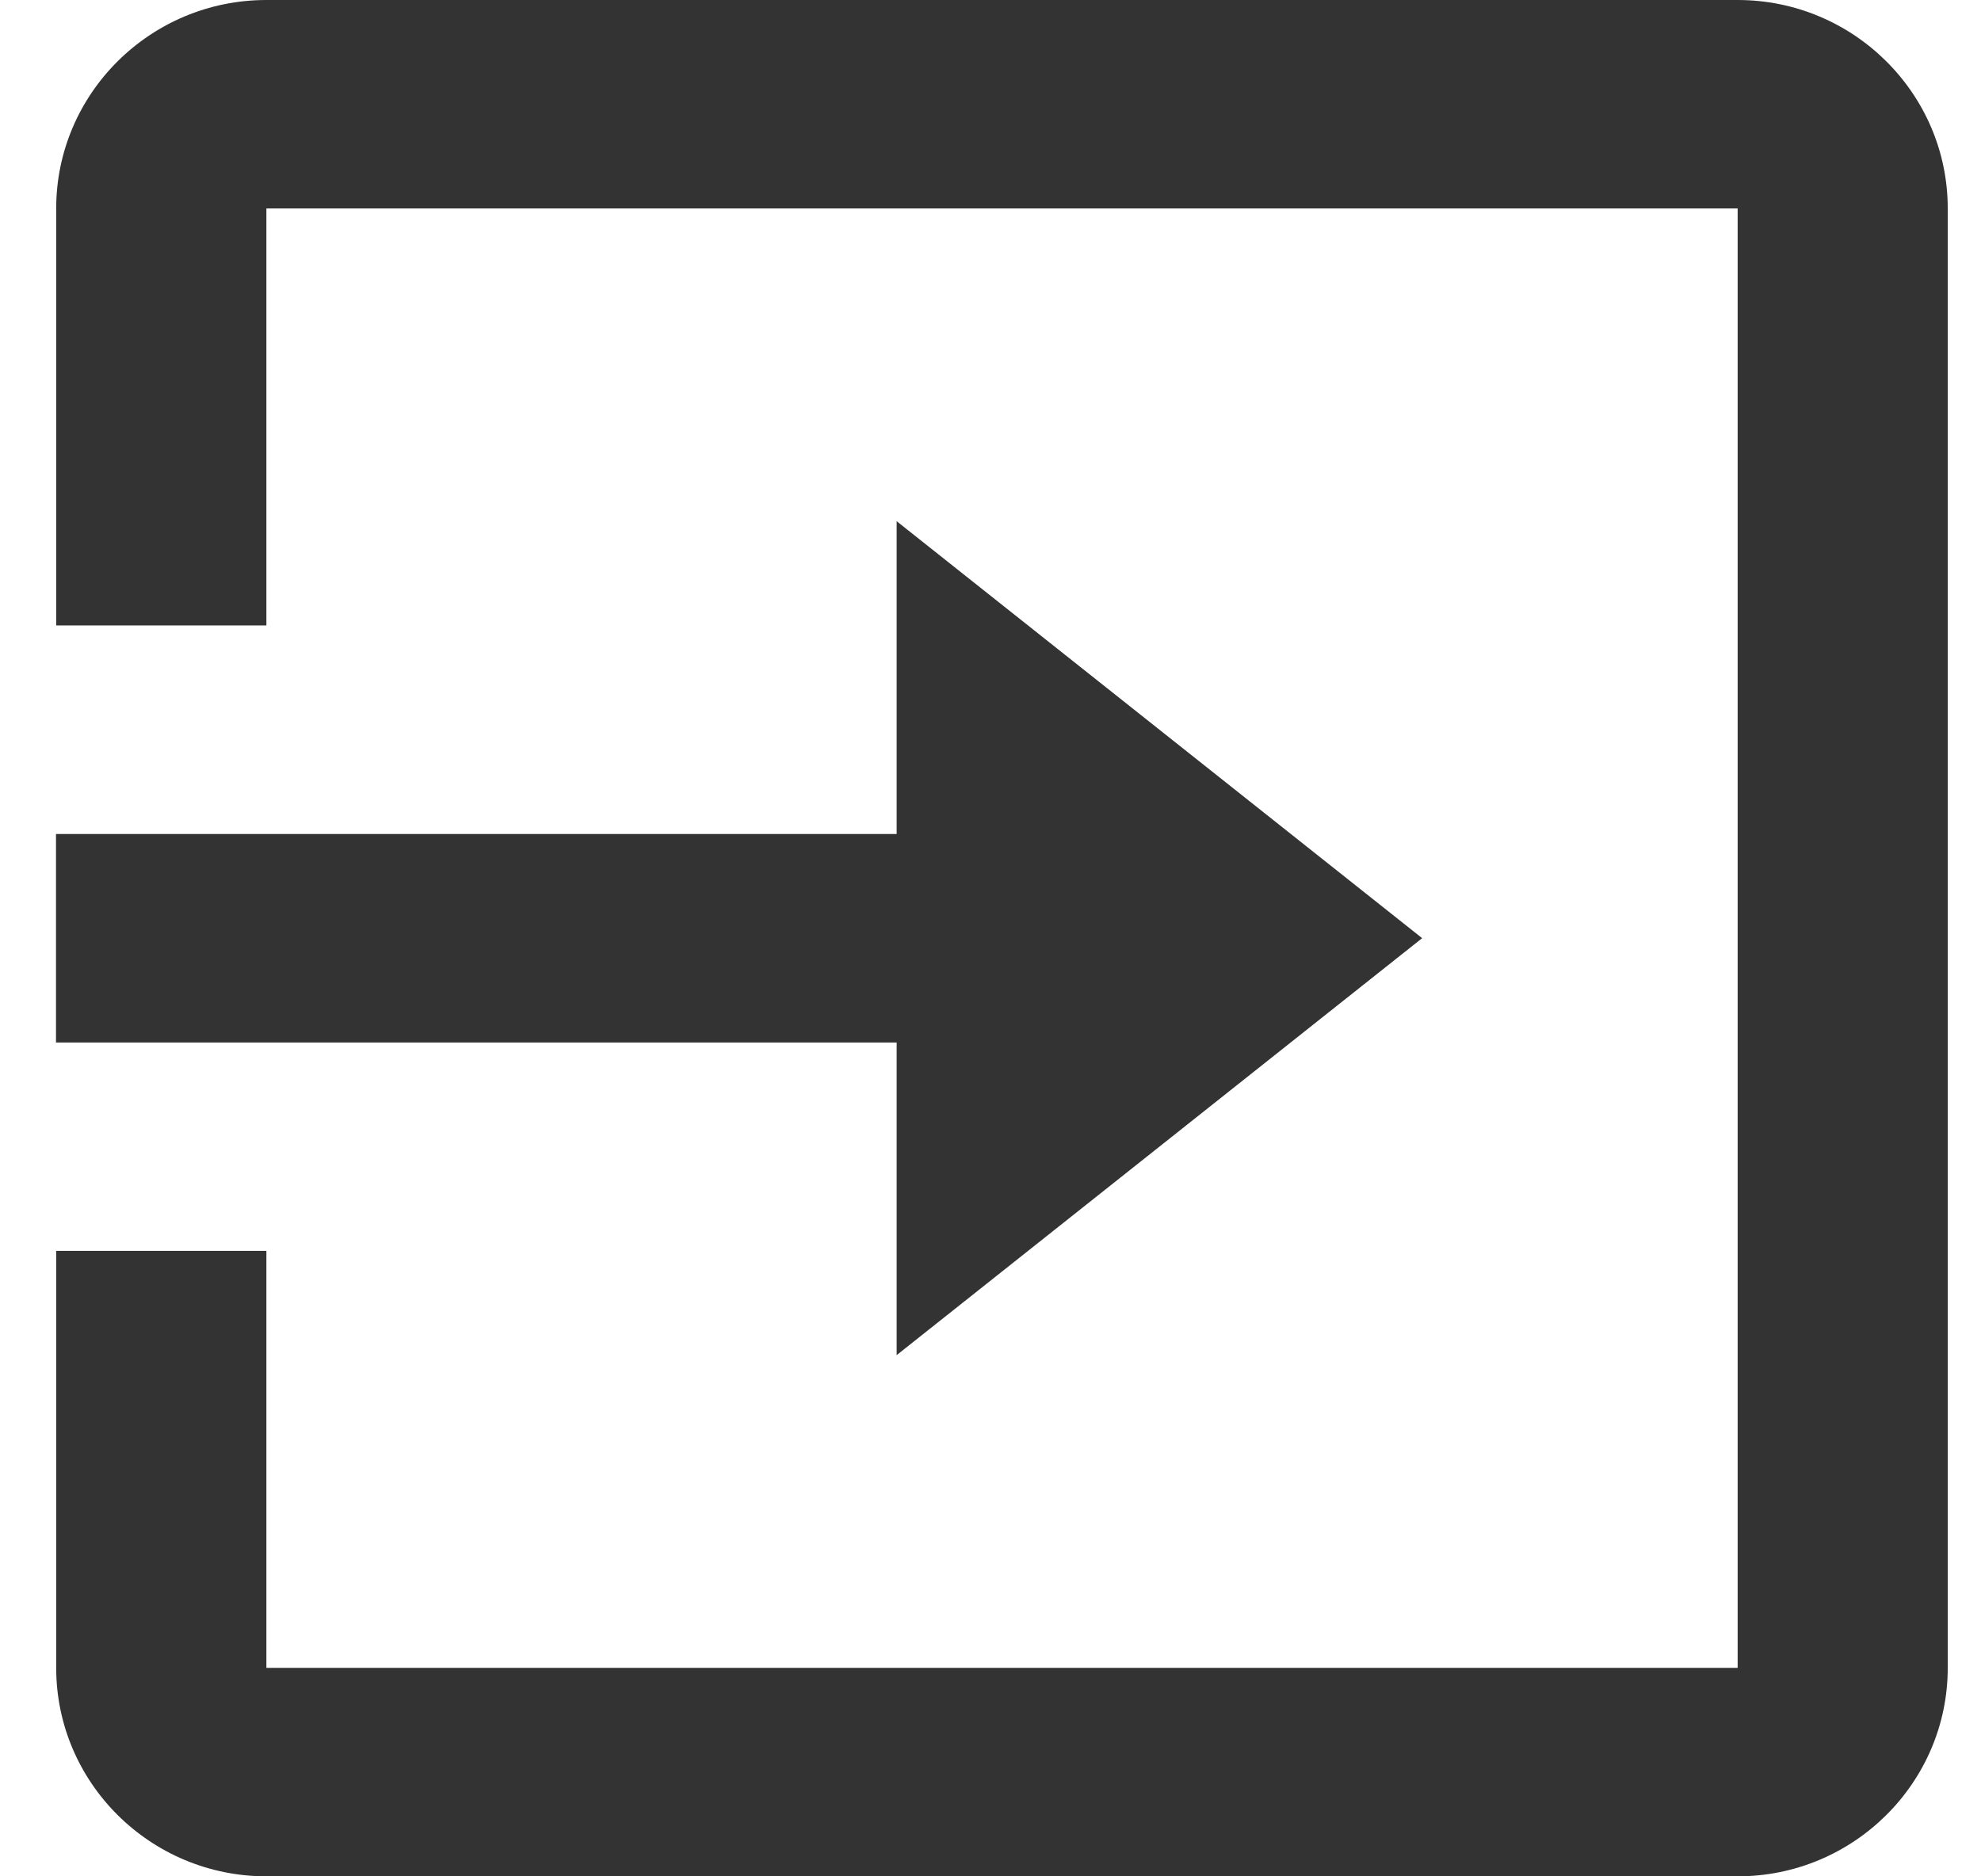 <svg width="19" height="18" viewBox="0 0 19 18" fill="none" xmlns="http://www.w3.org/2000/svg">
<path d="M16.666 0H2.555C1.443 0 0.539 0.897 0.539 2V6H2.555V2H16.666V16H2.555V12H0.539V16C0.539 17.103 1.443 18 2.555 18H16.666C17.777 18 18.681 17.103 18.681 16V2C18.681 0.897 17.776 0 16.666 0Z" fill="#333333"/>
<path d="M8.6 13L13.64 9L8.6 5V8.001H0.537V10.001H8.6V13Z" fill="#333333"/>
</svg>
